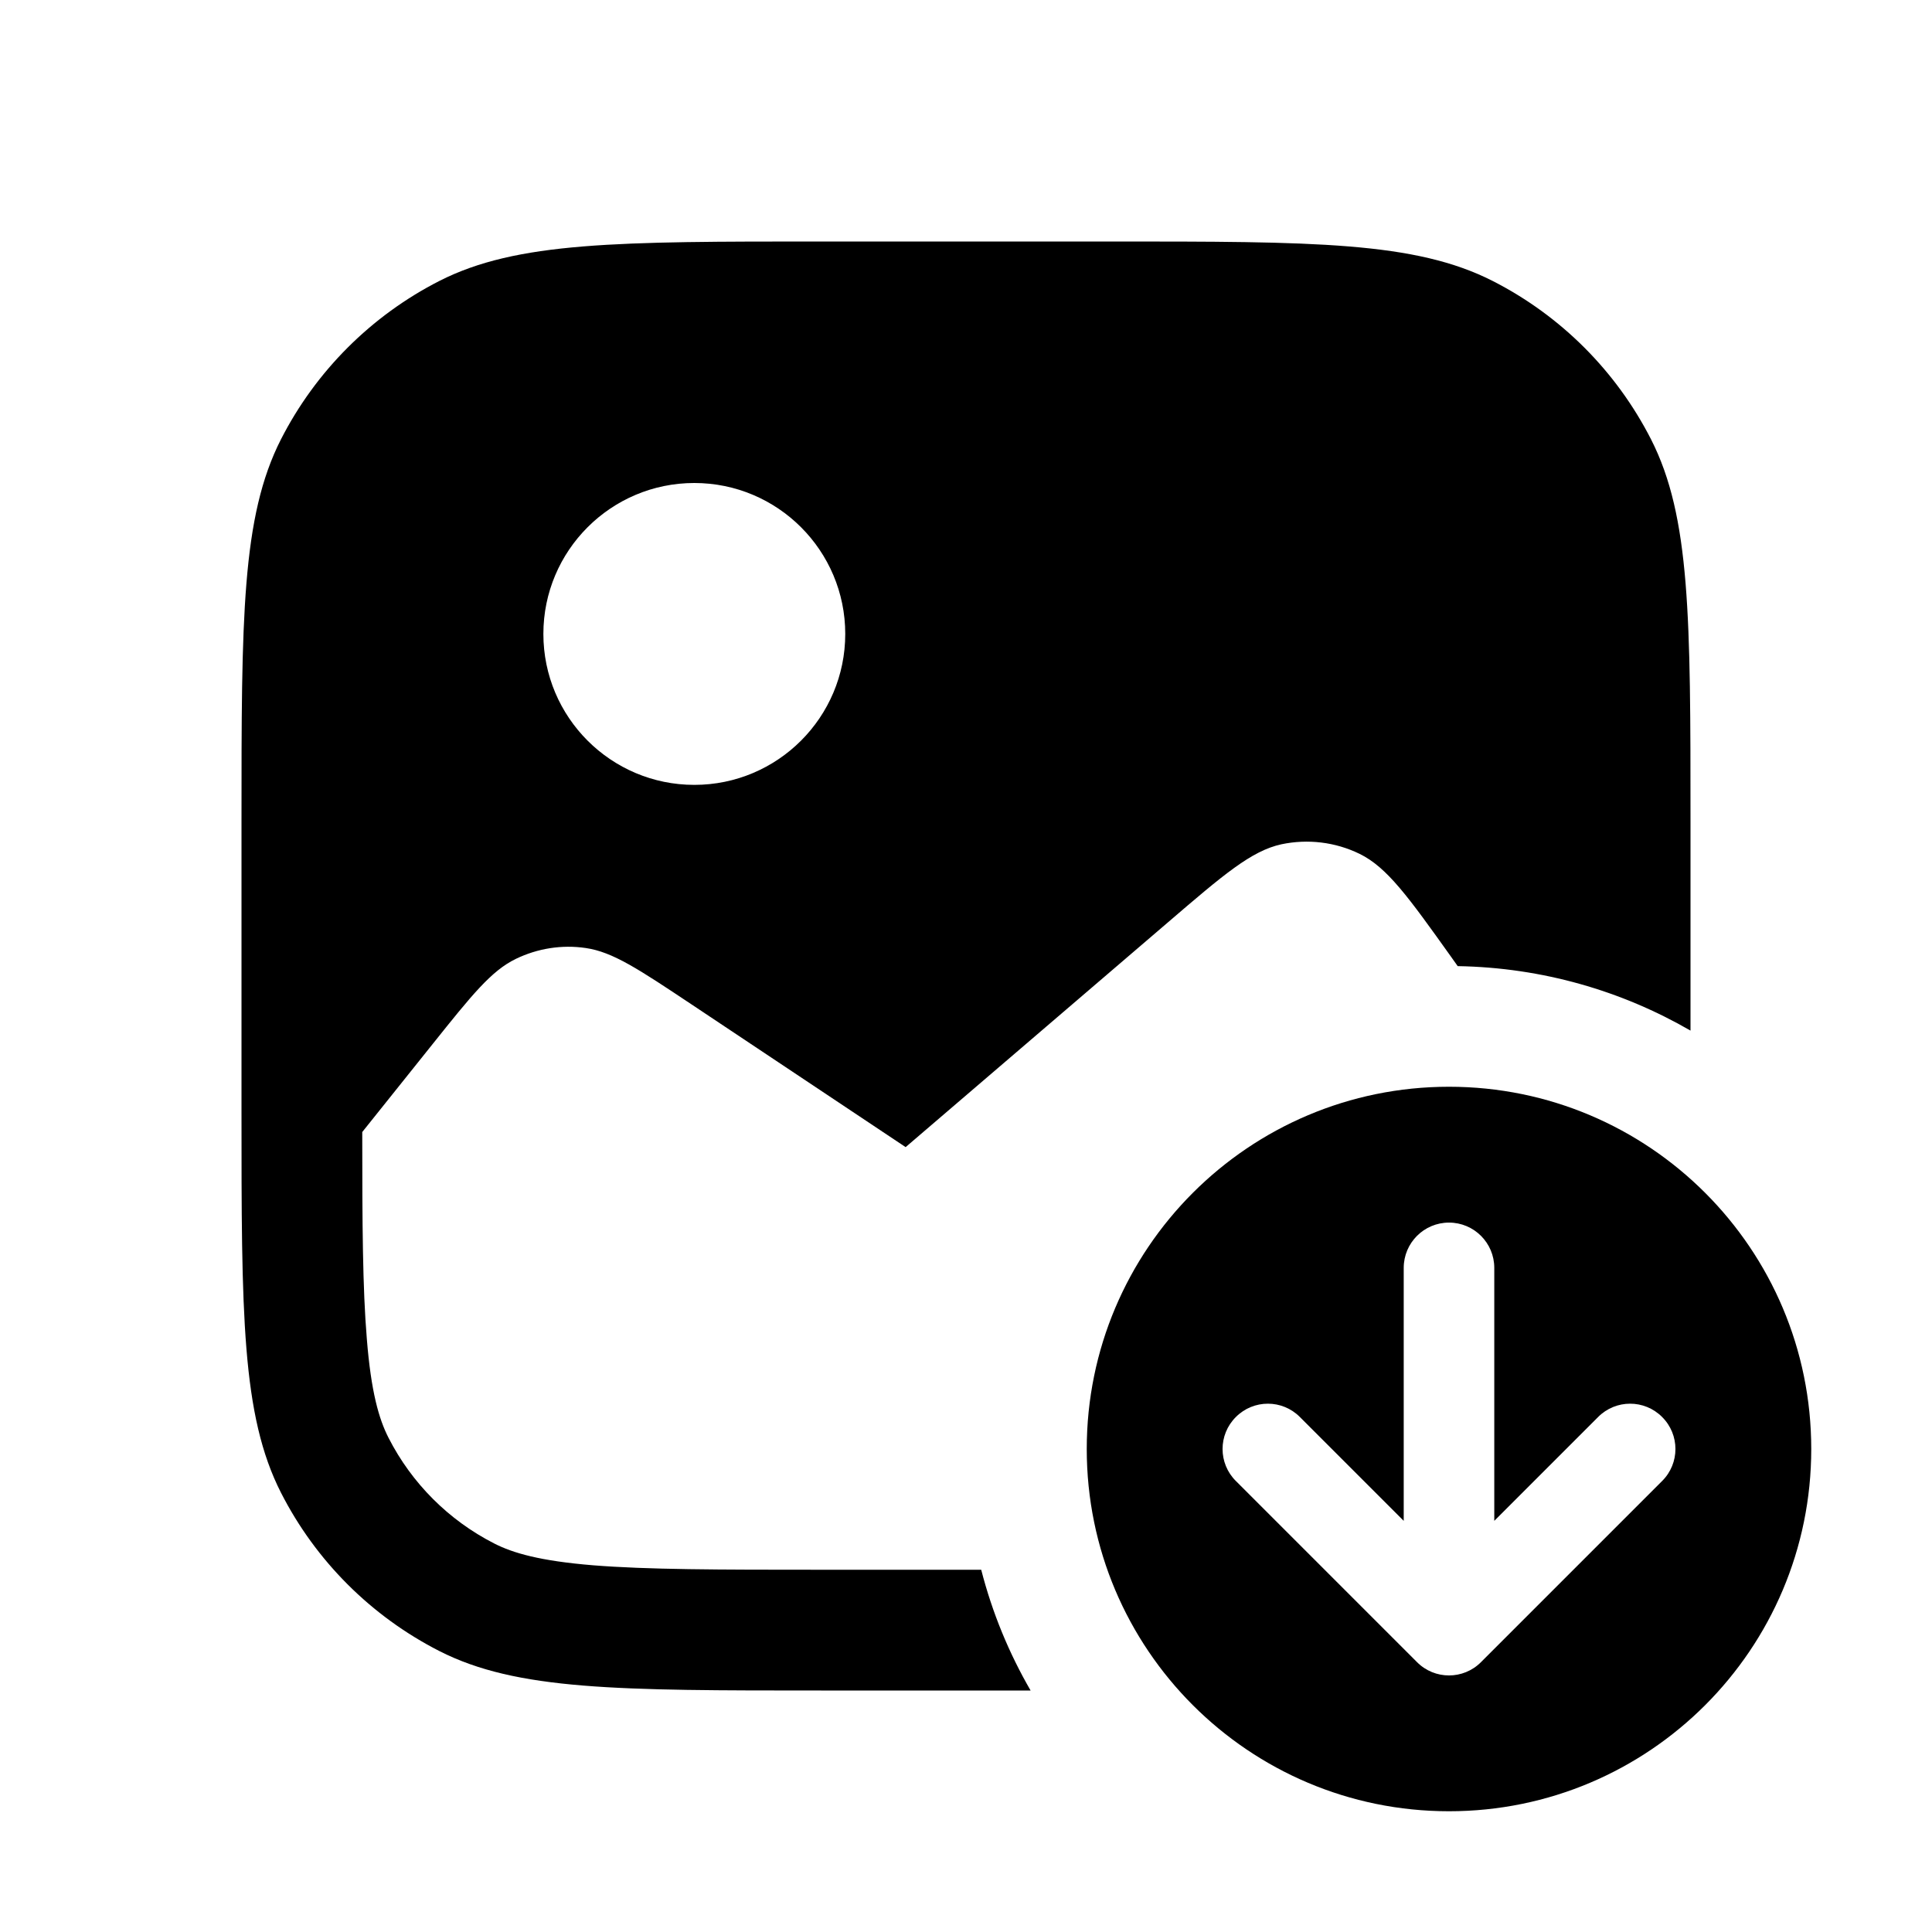 <svg width="16" height="16" viewBox="0 0 16 16" fill="none" xmlns="http://www.w3.org/2000/svg">
<path fill-rule="evenodd" clip-rule="evenodd" d="M2.327 3.638C2 4.28 2 5.12 2 6.8V9.2C2 10.88 2 11.72 2.327 12.362C2.615 12.927 3.074 13.385 3.638 13.673C4.28 14 5.12 14 6.8 14H8.535C8.356 13.691 8.217 13.355 8.126 13H6.8C5.943 13 5.361 12.999 4.911 12.963C4.473 12.927 4.248 12.862 4.092 12.782C3.716 12.59 3.41 12.284 3.218 11.908C3.138 11.752 3.073 11.527 3.038 11.089C3.003 10.67 3 10.137 3 9.375L3.584 8.645C3.907 8.241 4.069 8.039 4.272 7.941C4.452 7.854 4.653 7.822 4.85 7.851C5.074 7.883 5.29 8.027 5.721 8.314L7.5 9.5L9.673 7.638C10.133 7.243 10.364 7.046 10.612 6.992C10.83 6.946 11.058 6.973 11.259 7.071C11.487 7.182 11.664 7.429 12.016 7.922L12.072 8.001C12.774 8.013 13.431 8.206 14 8.535V6.8C14 5.12 14 4.28 13.673 3.638C13.385 3.074 12.927 2.615 12.362 2.327C11.72 2 10.88 2 9.2 2H6.8C5.12 2 4.28 2 3.638 2.327C3.074 2.615 2.615 3.074 2.327 3.638ZM7 5.25C7 5.94 6.44 6.5 5.75 6.5C5.06 6.5 4.5 5.94 4.5 5.25C4.5 4.56 5.06 4 5.75 4C6.44 4 7 4.56 7 5.25Z" fill="black"/>
<path fill-rule="evenodd" clip-rule="evenodd" d="M12 15C13.657 15 15 13.657 15 12C15 10.343 13.657 9 12 9C10.343 9 9 10.343 9 12C9 13.657 10.343 15 12 15ZM12.375 10.5C12.375 10.293 12.207 10.125 12 10.125C11.793 10.125 11.625 10.293 11.625 10.5V12.595L10.765 11.735C10.619 11.588 10.381 11.588 10.235 11.735C10.088 11.881 10.088 12.119 10.235 12.265L11.735 13.765C11.881 13.912 12.119 13.912 12.265 13.765L13.765 12.265C13.912 12.119 13.912 11.881 13.765 11.735C13.619 11.588 13.381 11.588 13.235 11.735L12.375 12.595V10.5Z" fill="black"/>
</svg>
